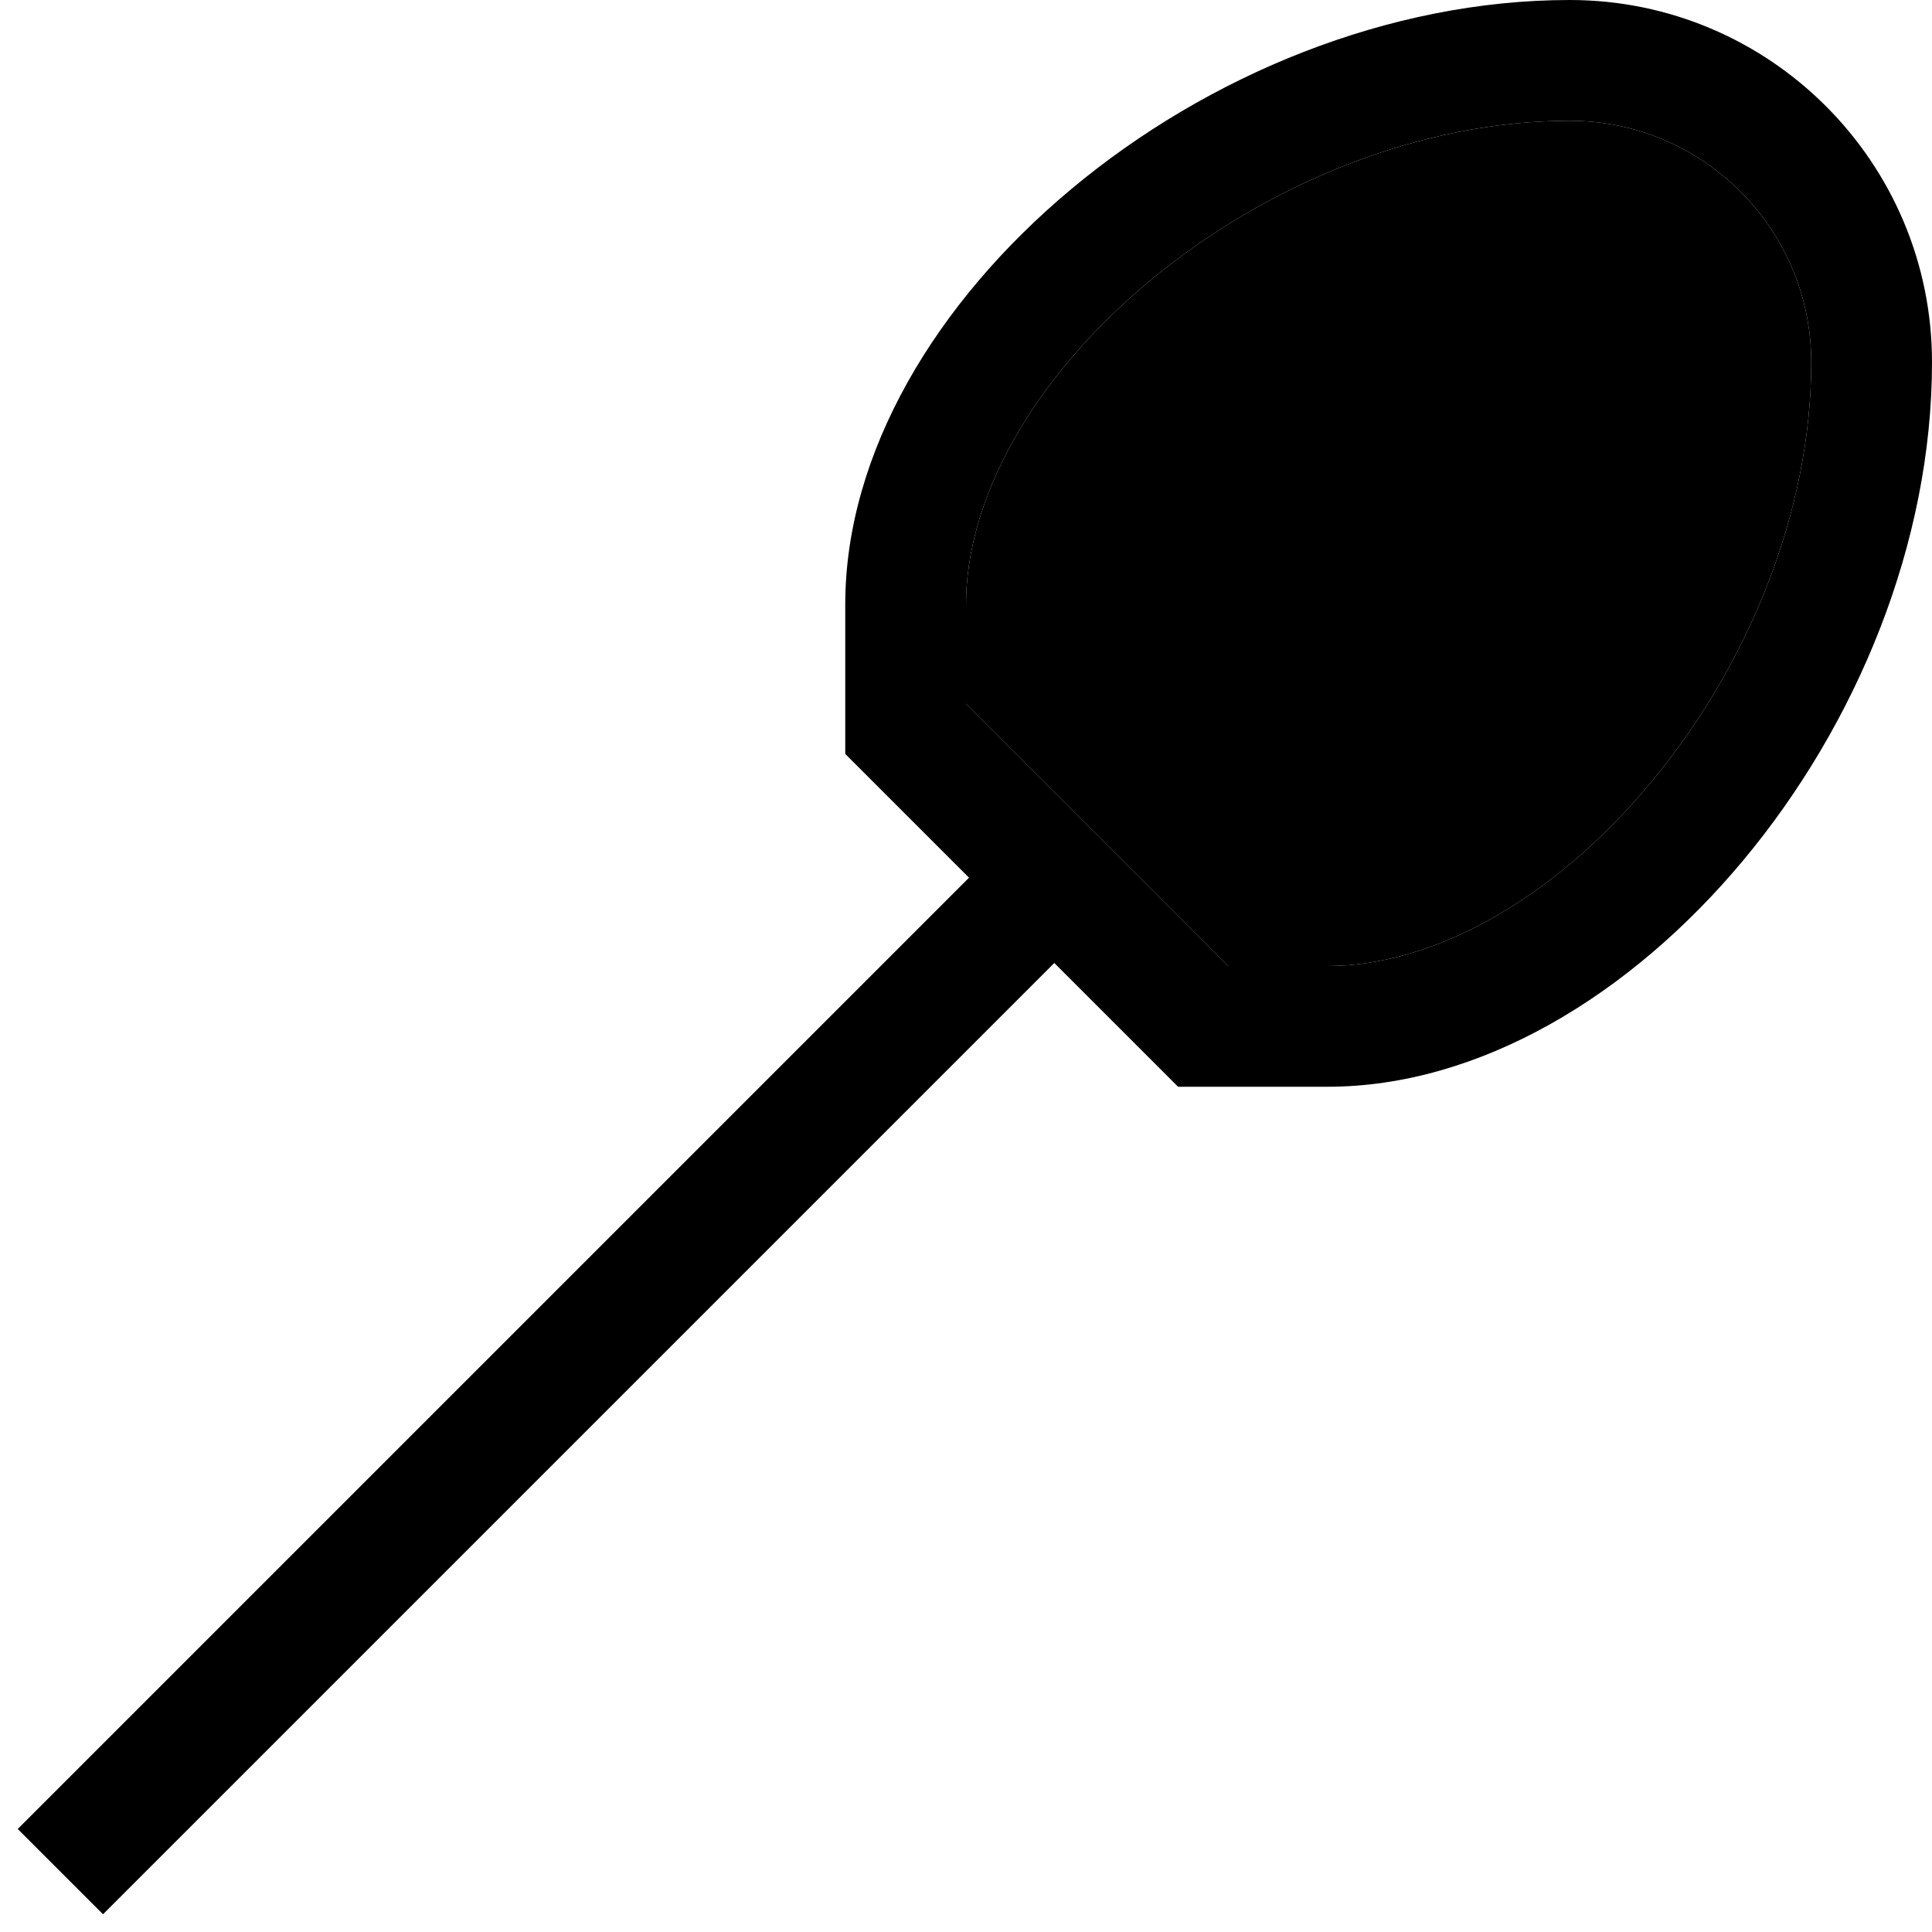 <svg xmlns="http://www.w3.org/2000/svg" width="24" height="24" viewBox="0 0 512 512"><path class="pr-icon-duotone-secondary" d="M256 160.2c0-27.5 17-59.3 48.5-85.6C335.6 48.7 376.5 32 416 32c35.3 0 64 28.7 64 64c0 39.5-16.7 80.4-42.6 111.5C411.1 239 379.3 256 351.8 256l-26.3 0-18.7-18.7-32-32L256 186.5l0-26.3z"/><path class="pr-icon-duotone-primary" d="M256 160.2c0-27.5 17-59.3 48.5-85.6C335.6 48.7 376.5 32 416 32c35.3 0 64 28.7 64 64c0 39.5-16.7 80.4-42.6 111.5C411.1 239 379.3 256 351.8 256l-26.3 0-18.7-18.7-32-32L256 186.5l0-26.3zm28.1 99.7L312.2 288l39.6 0C432 288 512 192 512 96c0-53-43-96-96-96C320 0 224 80 224 160.2l0 39.6 28.1 28.1 4.7 4.7L4.7 484.7l22.6 22.6L279.4 255.2l4.7 4.7z"/></svg>